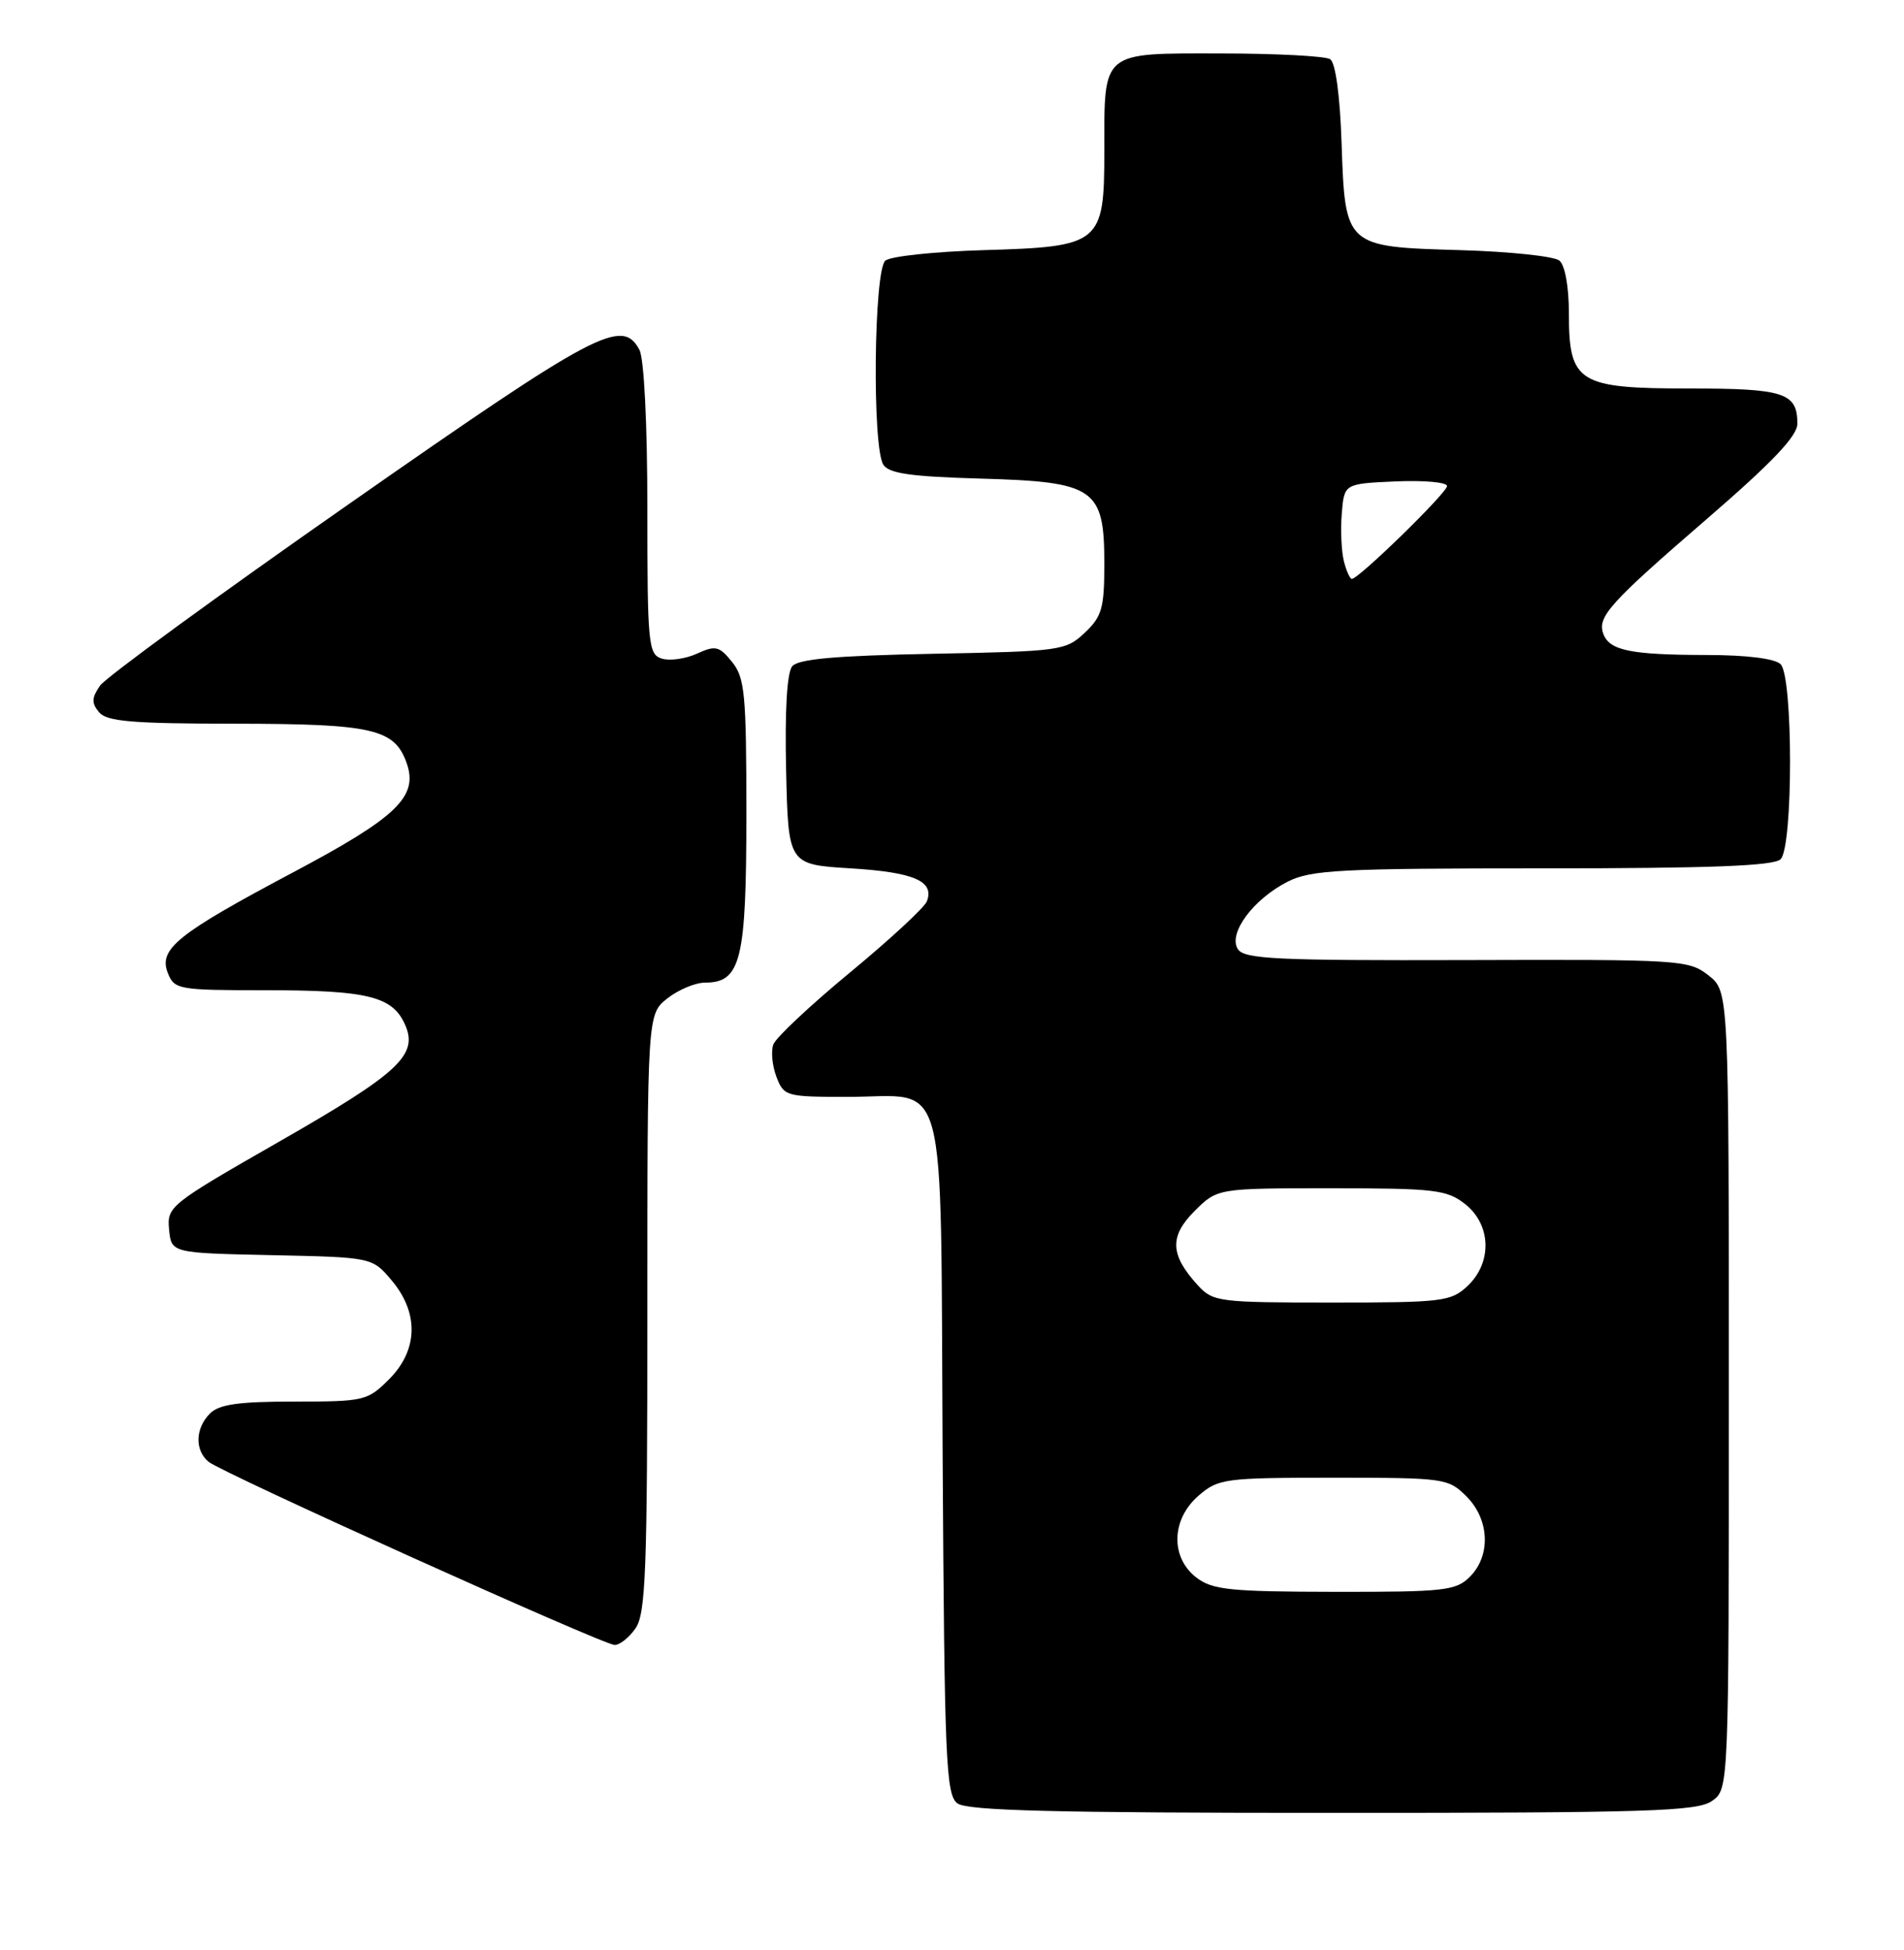 <?xml version="1.0" encoding="UTF-8" standalone="no"?>
<!DOCTYPE svg PUBLIC "-//W3C//DTD SVG 1.1//EN" "http://www.w3.org/Graphics/SVG/1.1/DTD/svg11.dtd" >
<svg xmlns="http://www.w3.org/2000/svg" xmlns:xlink="http://www.w3.org/1999/xlink" version="1.1" viewBox="0 0 250 256">
 <g >
 <path fill="currentColor"
d=" M 224.78 236.44 C 227.00 234.89 227.00 234.89 227.00 182.52 C 227.00 130.15 227.00 130.15 224.33 128.05 C 221.75 126.02 220.68 125.95 192.58 126.04 C 167.53 126.11 163.37 125.91 162.53 124.60 C 161.22 122.55 164.54 118.06 169.07 115.75 C 172.11 114.20 175.92 114.00 202.55 114.00 C 224.59 114.00 232.92 113.68 233.80 112.80 C 235.45 111.15 235.45 88.85 233.80 87.20 C 233.06 86.46 229.35 85.99 224.05 85.99 C 214.16 85.97 211.37 85.41 210.54 83.26 C 209.68 80.99 211.25 79.24 224.25 68.01 C 232.70 60.71 236.00 57.24 236.00 55.63 C 236.00 51.56 234.28 51.00 221.80 51.00 C 207.20 51.00 206.00 50.25 206.00 41.12 C 206.00 37.64 205.49 34.82 204.75 34.21 C 204.06 33.64 198.23 33.03 191.78 32.84 C 176.59 32.40 176.62 32.43 176.15 18.72 C 175.94 12.48 175.35 8.21 174.65 7.77 C 174.02 7.36 167.55 7.02 160.29 7.02 C 144.53 7.00 145.00 6.60 145.00 19.78 C 145.00 32.03 144.56 32.39 129.15 32.84 C 122.74 33.03 116.94 33.64 116.25 34.21 C 114.74 35.46 114.50 58.66 115.98 61.00 C 116.71 62.16 119.58 62.57 128.71 62.83 C 143.78 63.25 145.00 64.09 145.00 74.00 C 145.00 79.86 144.69 80.94 142.42 83.08 C 139.93 85.42 139.26 85.51 122.48 85.83 C 109.72 86.08 104.82 86.51 104.02 87.47 C 103.33 88.30 103.04 93.31 103.22 101.14 C 103.50 113.50 103.50 113.50 111.70 114.00 C 120.02 114.51 122.72 115.68 121.70 118.33 C 121.39 119.14 116.86 123.33 111.63 127.65 C 106.40 131.97 101.86 136.23 101.54 137.12 C 101.21 138.01 101.40 139.92 101.95 141.37 C 102.92 143.92 103.20 144.00 111.28 144.00 C 124.67 144.00 123.46 139.40 123.77 191.17 C 124.01 231.25 124.20 235.62 125.71 236.75 C 126.99 237.71 138.46 238.00 174.97 238.00 C 216.42 238.00 222.84 237.80 224.78 236.44 Z  M 83.44 213.78 C 84.79 211.86 85.00 206.22 85.00 172.35 C 85.00 133.15 85.00 133.15 87.63 131.07 C 89.08 129.93 91.31 129.00 92.58 129.00 C 97.28 129.00 98.00 126.07 98.00 106.89 C 98.00 91.08 97.80 88.98 96.12 86.90 C 94.43 84.81 93.95 84.70 91.50 85.82 C 90.00 86.50 87.92 86.79 86.89 86.46 C 85.13 85.91 85.00 84.60 85.00 66.87 C 85.00 55.68 84.57 47.07 83.96 45.93 C 81.69 41.68 78.39 43.42 46.00 66.04 C 28.67 78.14 13.88 88.93 13.13 90.02 C 12.03 91.61 12.00 92.30 13.00 93.50 C 14.01 94.72 17.33 95.00 30.87 95.01 C 48.97 95.03 51.81 95.68 53.40 100.19 C 54.94 104.59 52.13 107.29 38.44 114.55 C 23.26 122.61 20.78 124.60 22.04 127.75 C 22.90 129.91 23.42 130.00 34.90 130.00 C 48.21 130.00 51.50 130.80 53.15 134.44 C 54.99 138.48 52.48 140.82 36.58 149.92 C 22.29 158.10 21.91 158.40 22.20 161.41 C 22.50 164.50 22.50 164.50 35.69 164.78 C 48.87 165.06 48.87 165.06 51.44 168.11 C 55.03 172.38 54.90 177.26 51.08 181.08 C 48.26 183.90 47.82 184.00 38.65 184.00 C 31.34 184.00 28.78 184.36 27.57 185.57 C 25.63 187.51 25.55 190.38 27.39 191.91 C 29.14 193.36 79.08 215.89 80.69 215.95 C 81.35 215.98 82.59 215.00 83.44 213.78 Z  M 157.08 207.10 C 153.65 204.45 153.79 199.44 157.39 196.34 C 159.98 194.11 160.82 194.00 175.10 194.00 C 189.68 194.00 190.16 194.07 192.55 196.45 C 195.58 199.48 195.78 204.22 193.00 207.00 C 191.17 208.83 189.68 209.00 175.25 208.98 C 161.46 208.96 159.20 208.72 157.08 207.10 Z  M 157.29 168.75 C 153.63 164.75 153.52 162.32 156.85 158.99 C 159.85 156.00 159.85 156.00 174.79 156.00 C 188.39 156.00 189.97 156.19 192.37 158.07 C 195.81 160.78 195.96 165.75 192.69 168.83 C 190.51 170.87 189.41 171.00 174.86 171.00 C 160.05 171.00 159.26 170.90 157.29 168.75 Z  M 176.45 73.65 C 176.13 72.36 176.00 69.55 176.18 67.40 C 176.50 63.50 176.50 63.50 183.25 63.20 C 186.96 63.04 190.00 63.31 190.00 63.81 C 190.00 64.69 178.41 76.00 177.50 76.00 C 177.25 76.00 176.77 74.94 176.45 73.65 Z "/>
</g>
</svg>